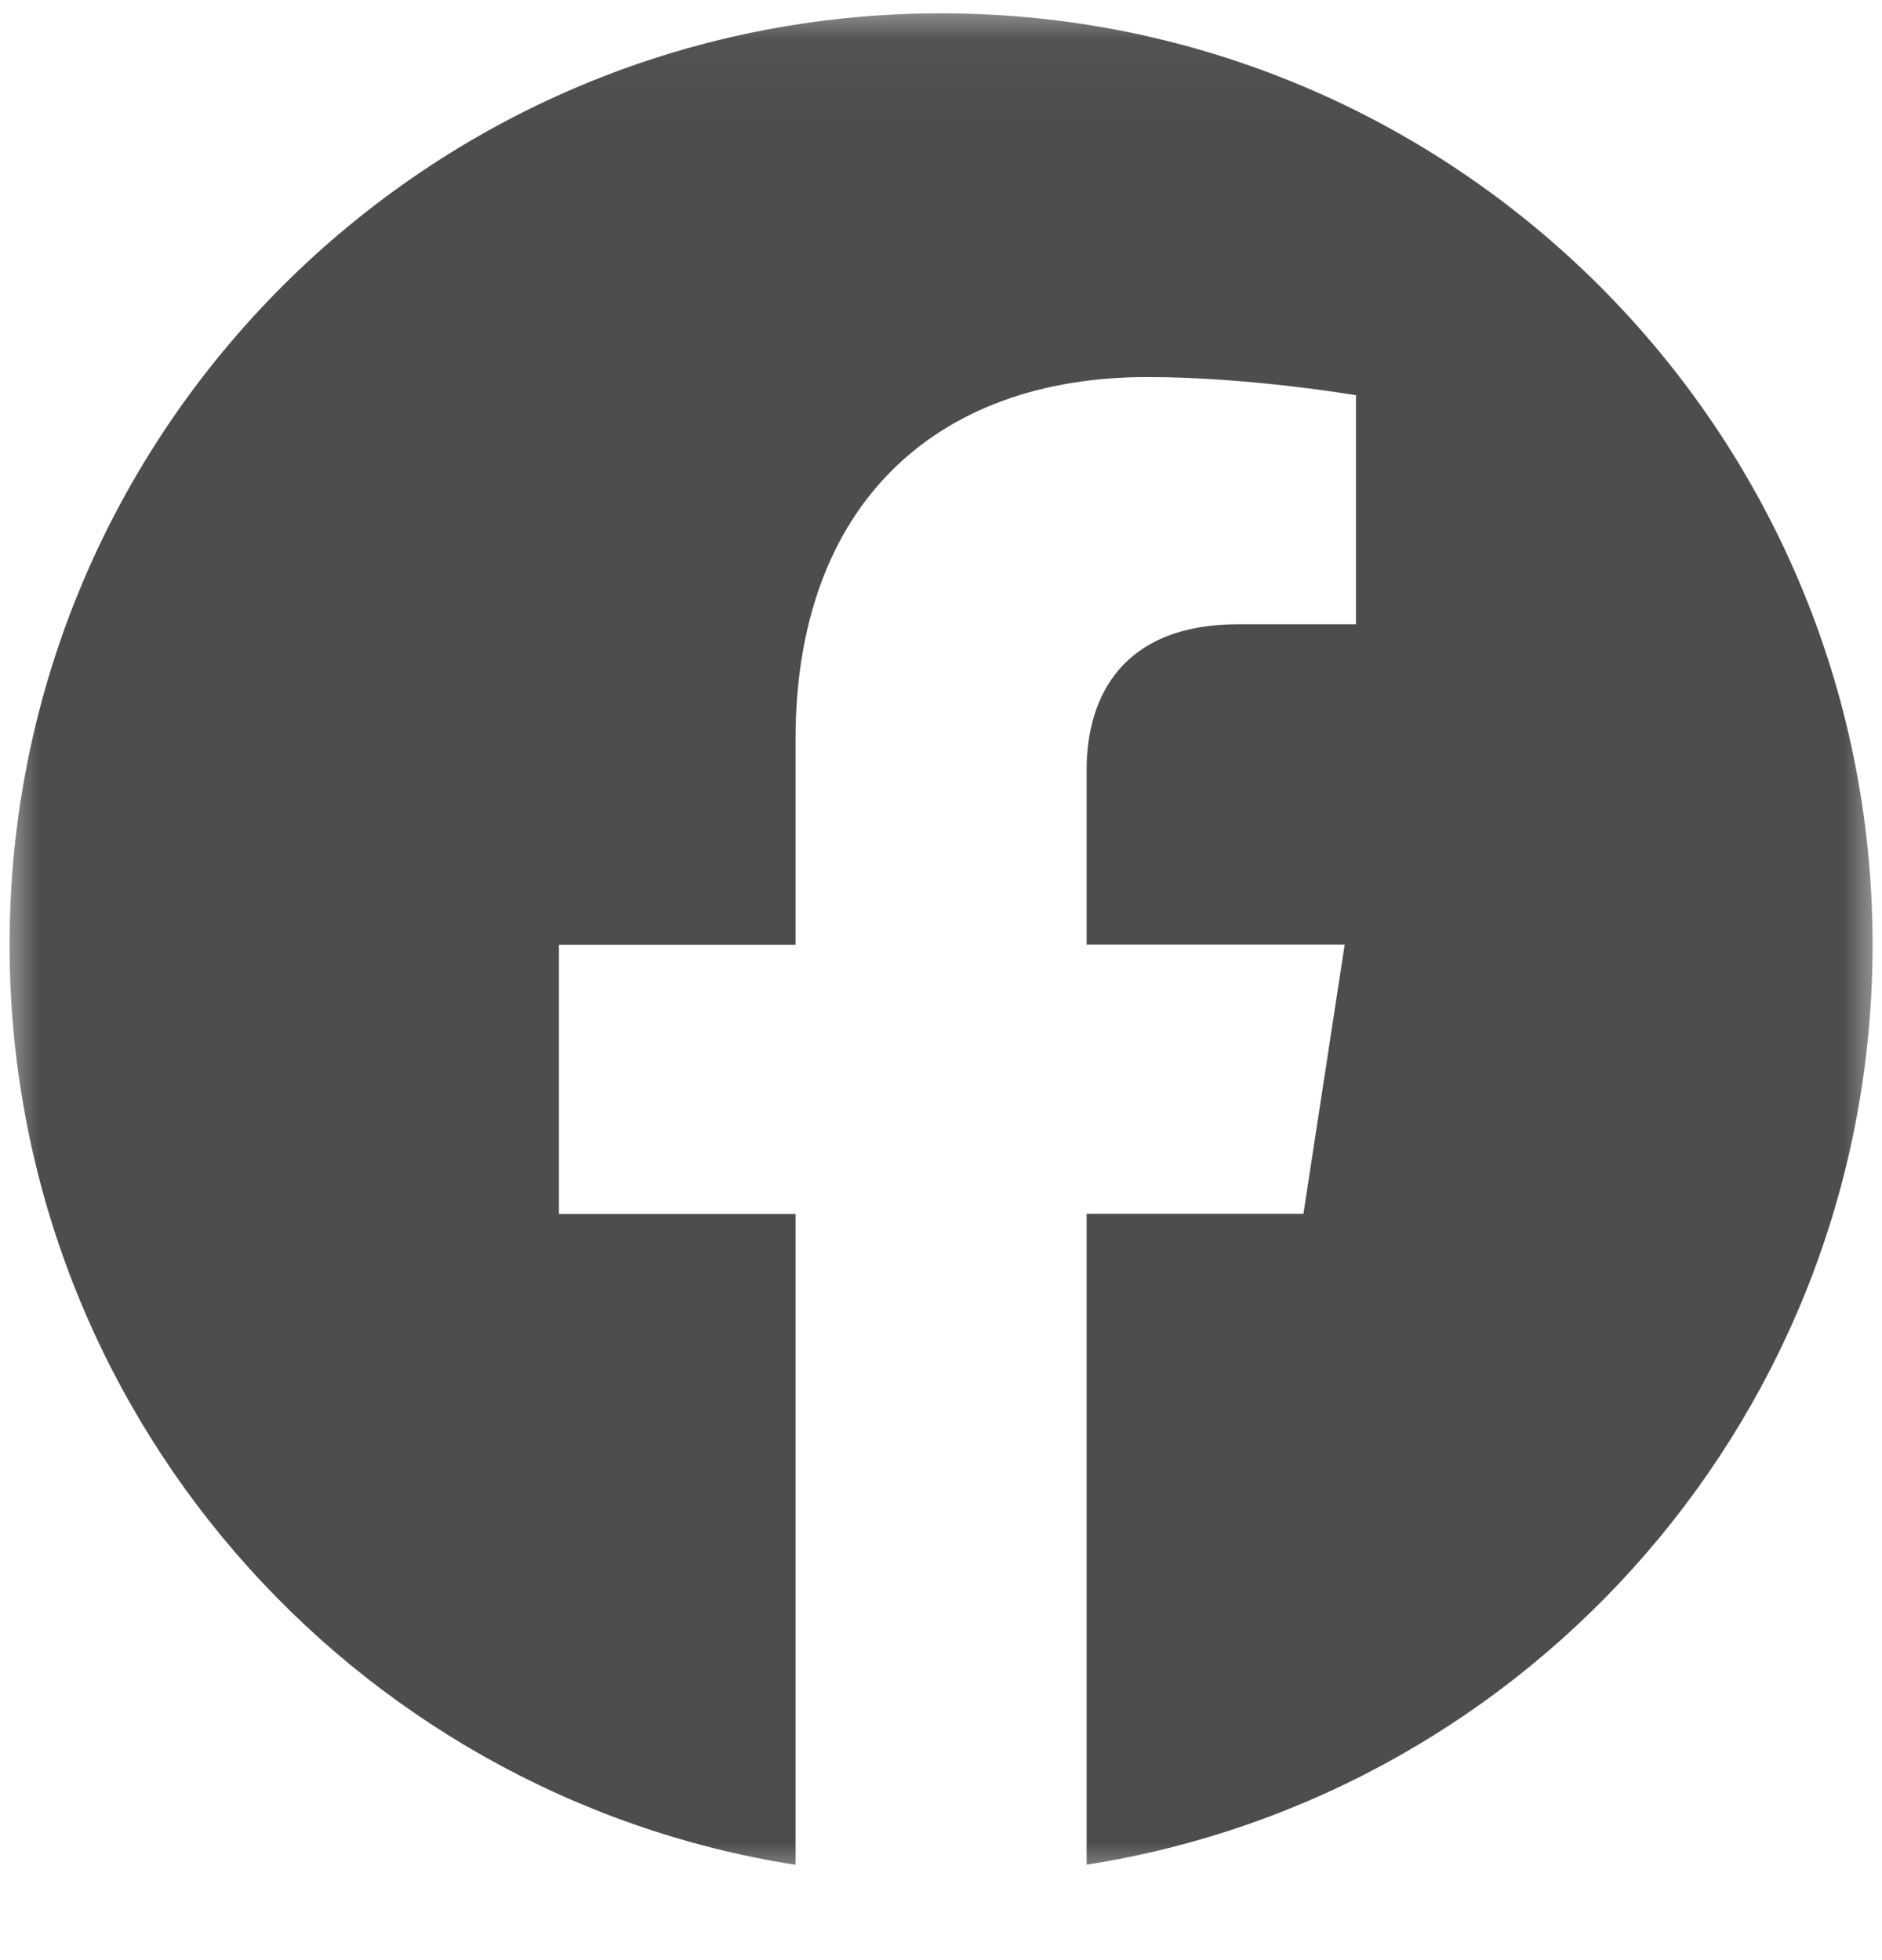 <svg width="24" height="25" viewBox="0 0 24 25" fill="none" xmlns="http://www.w3.org/2000/svg">
<g id="facebook-circle-logo" clip-path="url(#clip0_1_2226)">
<g id="Clip path group">
<mask id="mask0_1_2226" style="mask-type:luminance" maskUnits="userSpaceOnUse" x="0" y="0" width="24" height="25">
<g id="clip0_764_19547">
<path id="Vector" d="M24 0.037H0V24.037H24V0.037Z" fill="white"/>
</g>
</mask>
<g mask="url(#mask0_1_2226)">
<g id="Group">
<path id="Vector_2" d="M12.001 0.17C5.441 0.17 0.122 5.489 0.122 12.049C0.122 17.977 4.465 22.891 10.145 23.785V15.483H7.128V12.049H10.145V9.432C10.145 6.452 11.919 4.809 14.631 4.809C15.931 4.809 17.292 5.041 17.292 5.041V7.962H15.791C14.318 7.962 13.857 8.879 13.857 9.819V12.047H17.148L16.622 15.481H13.857V23.783C19.536 22.893 23.88 17.978 23.88 12.049C23.88 5.489 18.561 0.17 12.001 0.17Z" fill="#4D4D4D"/>
</g>
</g>
</g>
</g>
<defs>
<clipPath id="clip0_1_2226">
<rect width="24" height="24" fill="white" transform="translate(0 0.037)"/>
</clipPath>
</defs>
</svg>
